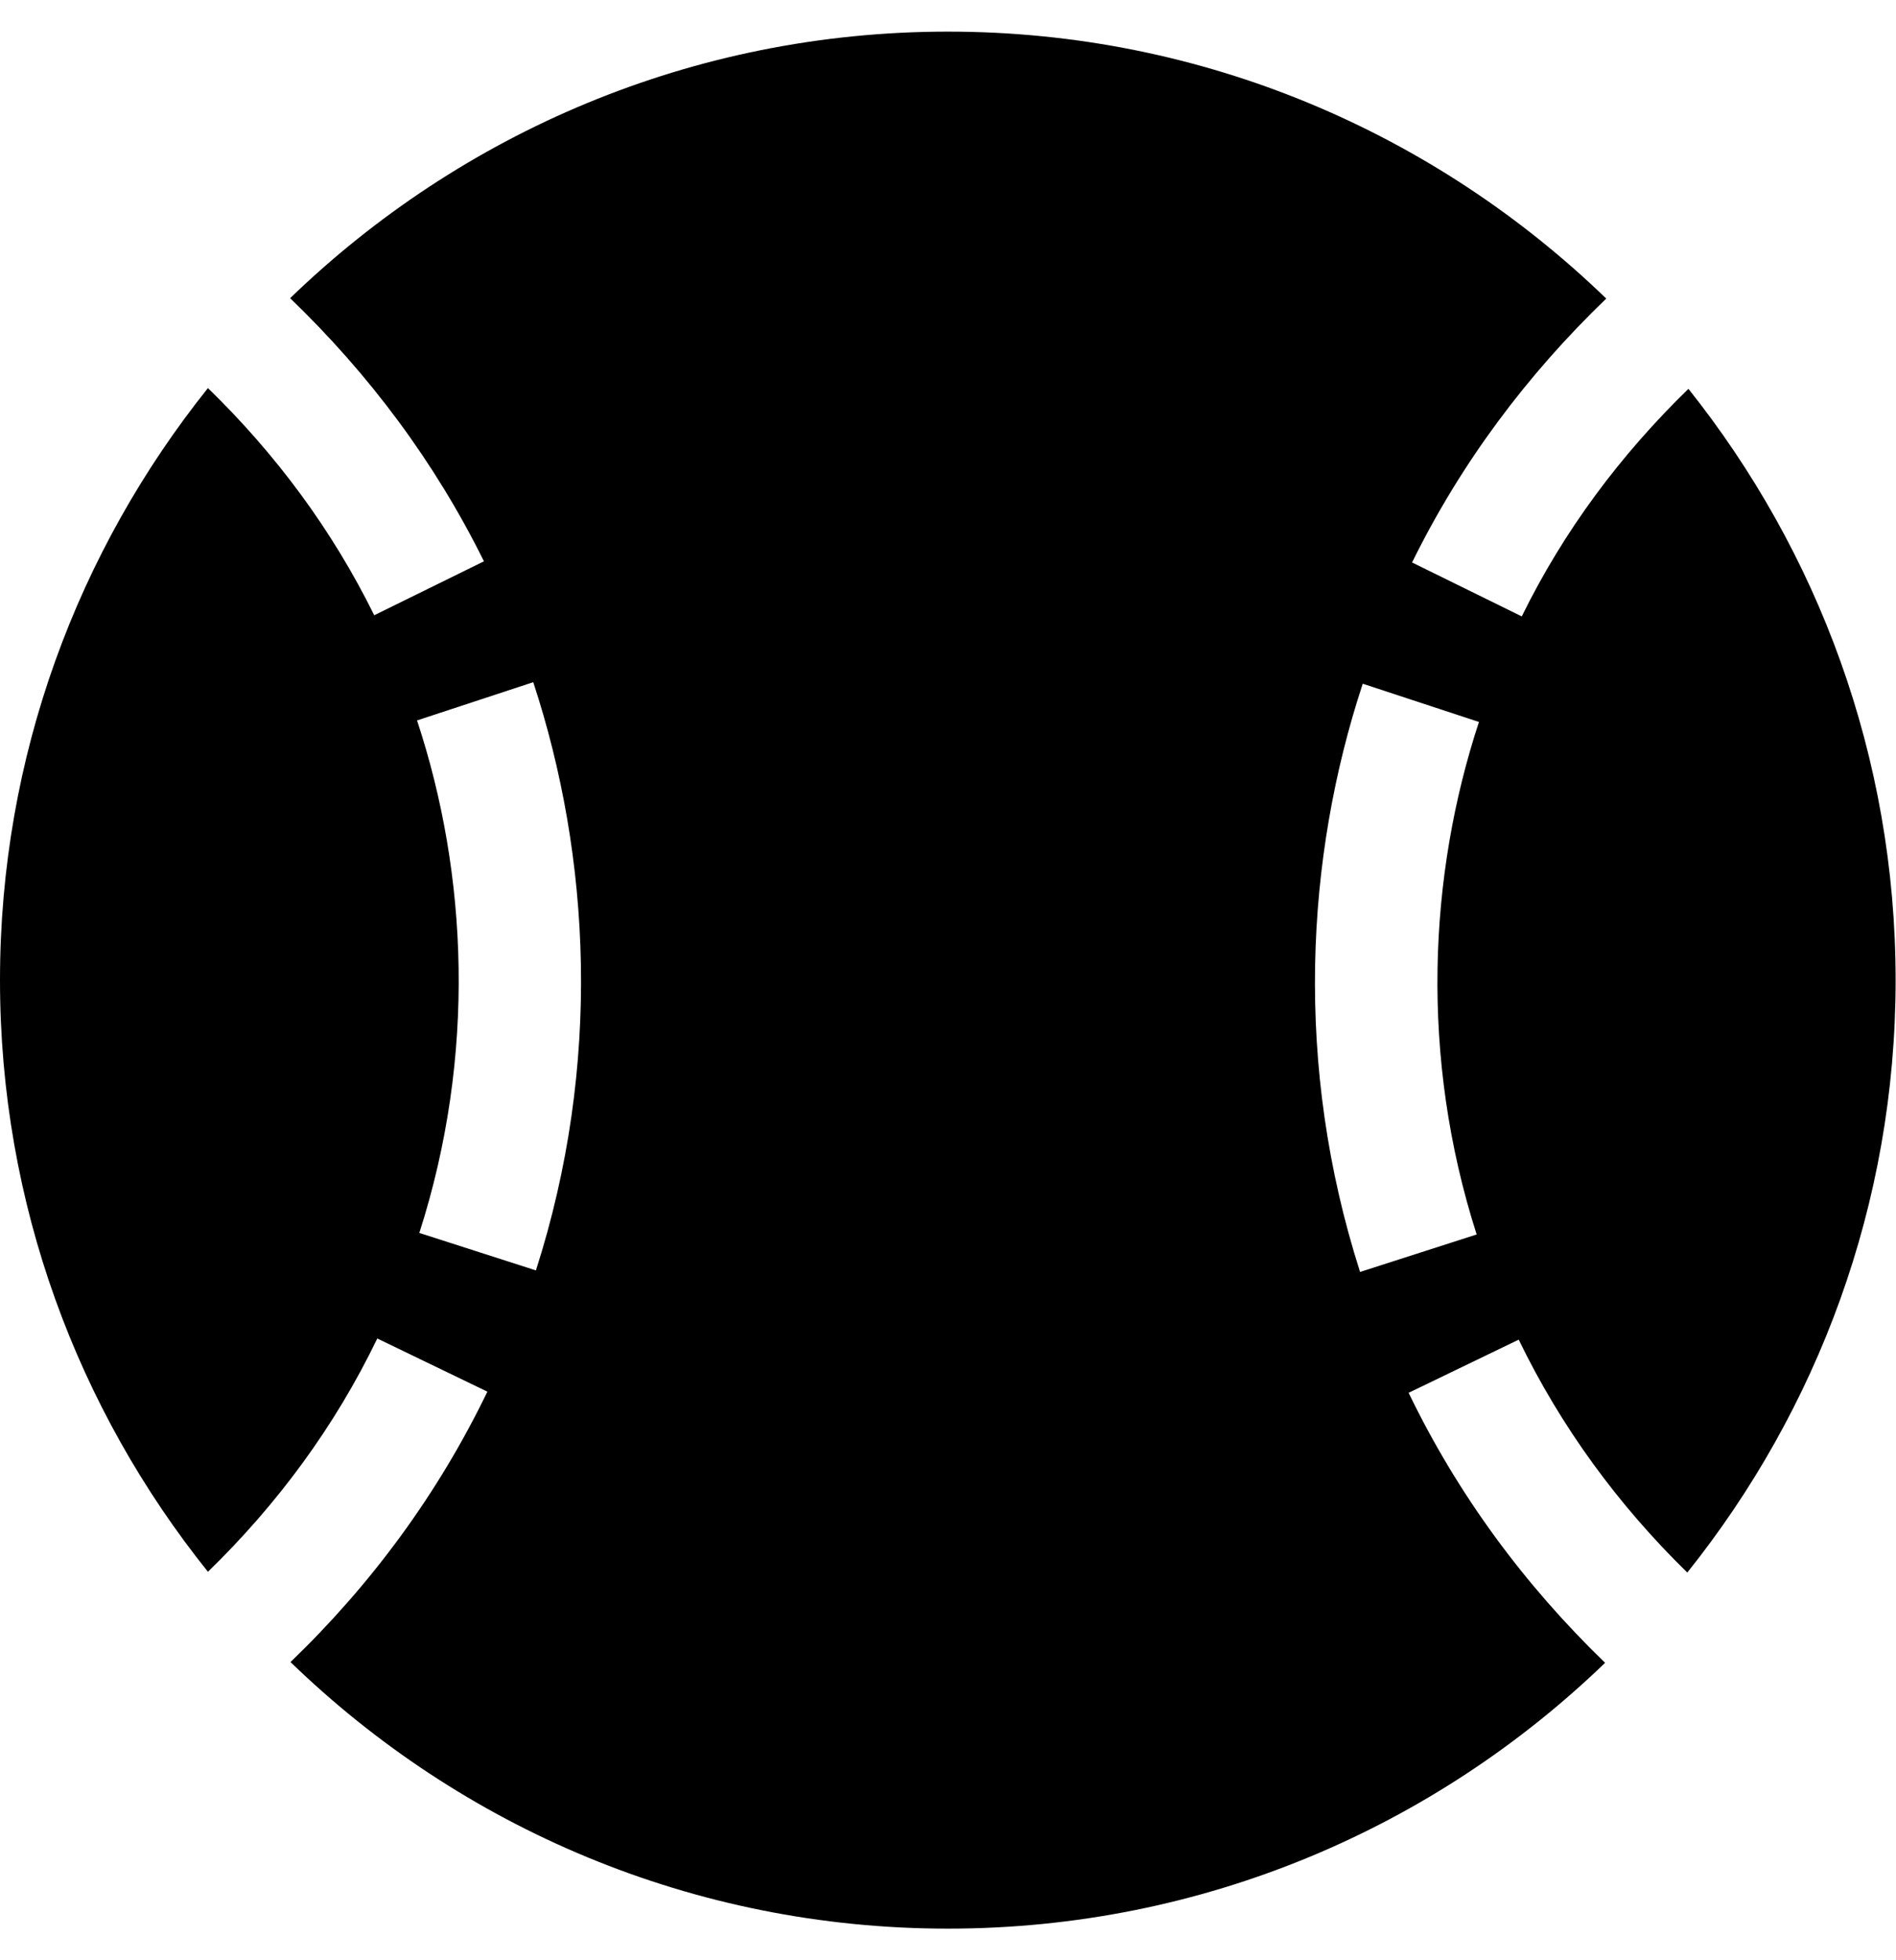 <svg xmlns="http://www.w3.org/2000/svg" width="3em" height="3.1em" viewBox="0 0 496 512"><path fill="currentColor" d="m368.5 363.9l28.8-13.9c11.1 22.9 26 43.2 44.1 60.9c34-42.5 54.5-96.3 54.5-154.9c0-58.5-20.4-112.2-54.2-154.6c-17.8 17.3-32.6 37.1-43.6 59.5l-28.7-14.1c12.8-26 30-49 50.8-69C375.6 34.7 315 8 248 8C181.1 8 120.5 34.6 75.9 77.7c20.7 19.9 37.9 42.9 50.7 68.8l-28.7 14.1c-11-22.3-25.7-42.1-43.5-59.4C20.4 143.7 0 197.4 0 256s20.4 112.3 54.4 154.7c18.2-17.7 33.2-38 44.3-61l28.8 13.9c-12.9 26.7-30.3 50.3-51.5 70.7c44.5 43.1 105.1 69.7 172 69.7c66.8 0 127.3-26.5 171.9-69.5c-21.1-20.4-38.5-43.9-51.4-70.6m-228.3-32l-30.5-9.8c14.9-46.4 12.7-93.8-.6-134l30.4-10c15 45.6 18 99.9.7 153.8m216.3-153.4l30.4 10c-13.2 40.1-15.5 87.5-.6 134l-30.5 9.8c-17.3-54-14.3-108.3.7-153.8"/></svg>